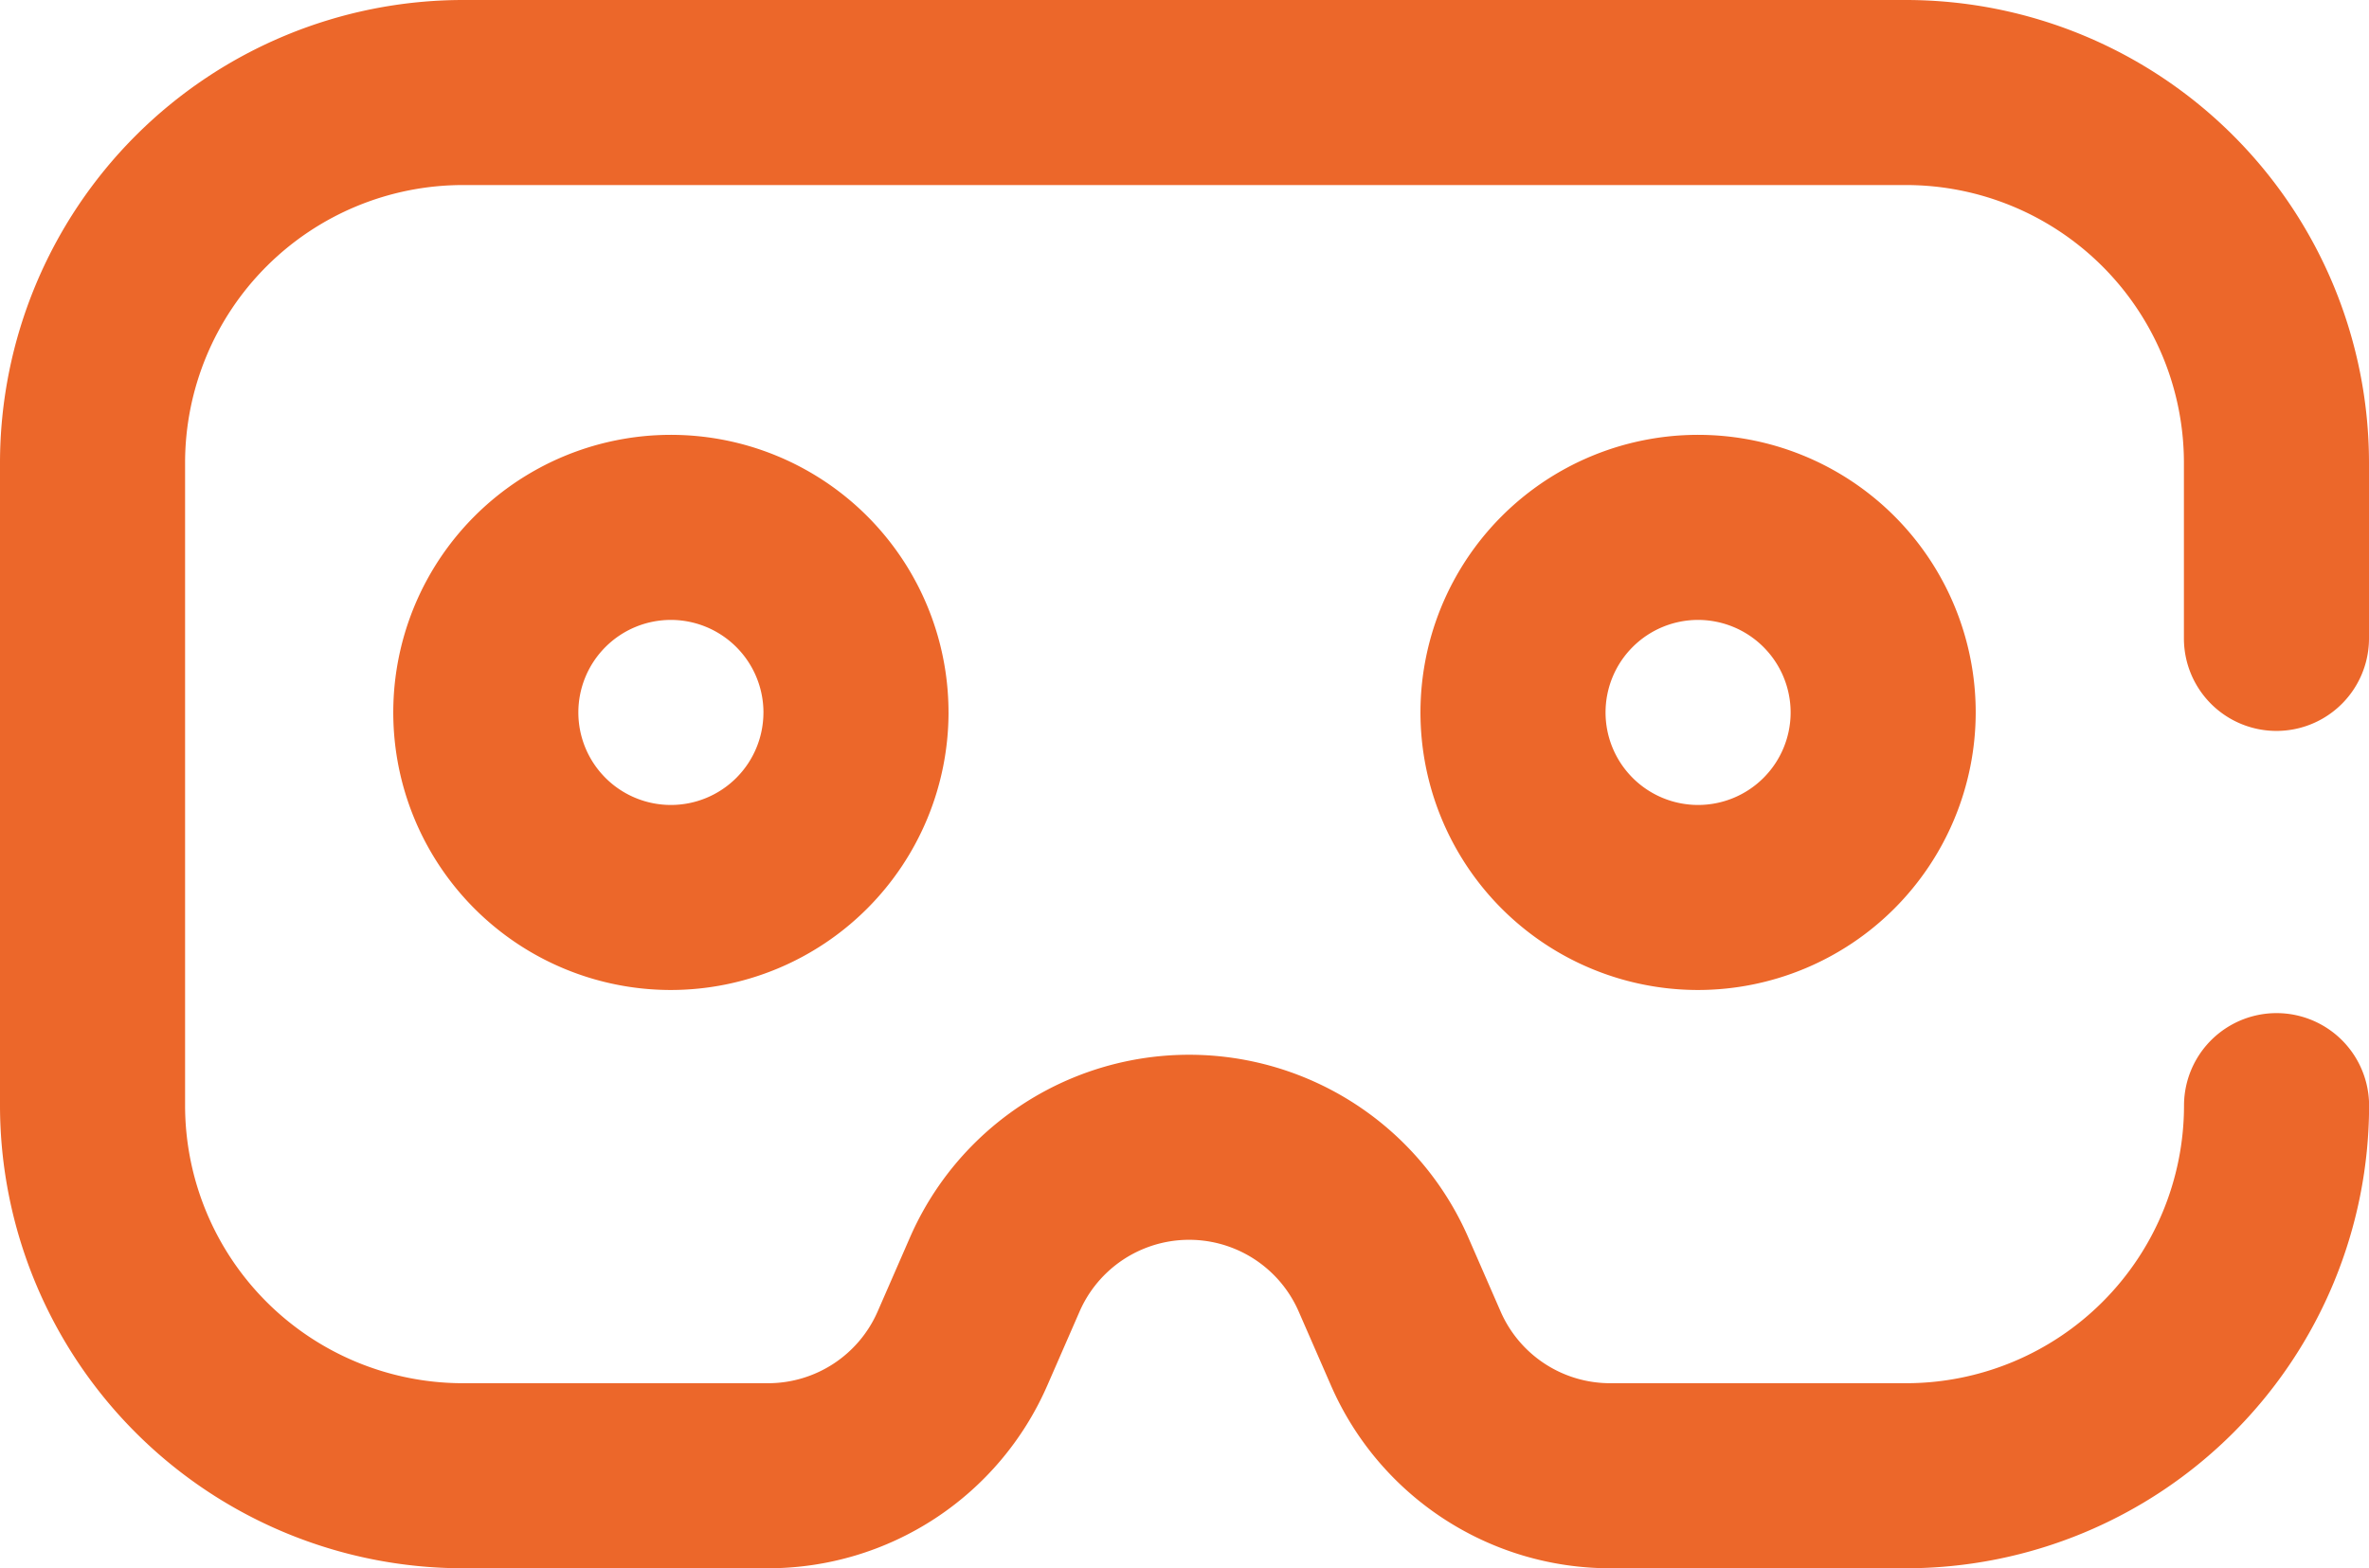 <svg xmlns="http://www.w3.org/2000/svg" width="127" height="84.088" viewBox="0 0 127 84.088">
  <path id="vr-glasses" d="M102.2,84.088H86.32a16.327,16.327,0,0,1-14.965-9.795L69.621,70.32a6.408,6.408,0,0,0-11.745,0l-1.734,3.973a16.327,16.327,0,0,1-14.965,9.795H24.8A24.833,24.833,0,0,1,0,59.283V24.8A24.833,24.833,0,0,1,24.8,0H102.2A24.833,24.833,0,0,1,127,24.8V34.23a4.961,4.961,0,1,1-9.922,0V24.8A14.9,14.9,0,0,0,102.2,9.922H24.8A14.9,14.9,0,0,0,9.922,24.8V59.283A14.9,14.9,0,0,0,24.8,74.166H41.176a6.409,6.409,0,0,0,5.873-3.844l1.734-3.973a16.33,16.33,0,0,1,29.93,0l1.734,3.973a6.407,6.407,0,0,0,5.873,3.844H102.2a14.9,14.9,0,0,0,14.883-14.883,4.961,4.961,0,0,1,9.922,0A24.833,24.833,0,0,1,102.2,84.088ZM105.916,38.2A14.883,14.883,0,1,0,91.033,53.082,14.9,14.9,0,0,0,105.916,38.2Zm-9.922,0a4.961,4.961,0,1,1-4.961-4.961A4.967,4.967,0,0,1,95.994,38.2Zm-45.145,0A14.883,14.883,0,1,0,35.967,53.082,14.9,14.9,0,0,0,50.85,38.2Zm-9.922,0a4.961,4.961,0,1,1-4.961-4.961A4.967,4.967,0,0,1,40.928,38.2Zm0,0" transform="translate(0)" fill="#ec672a"/>
</svg>

